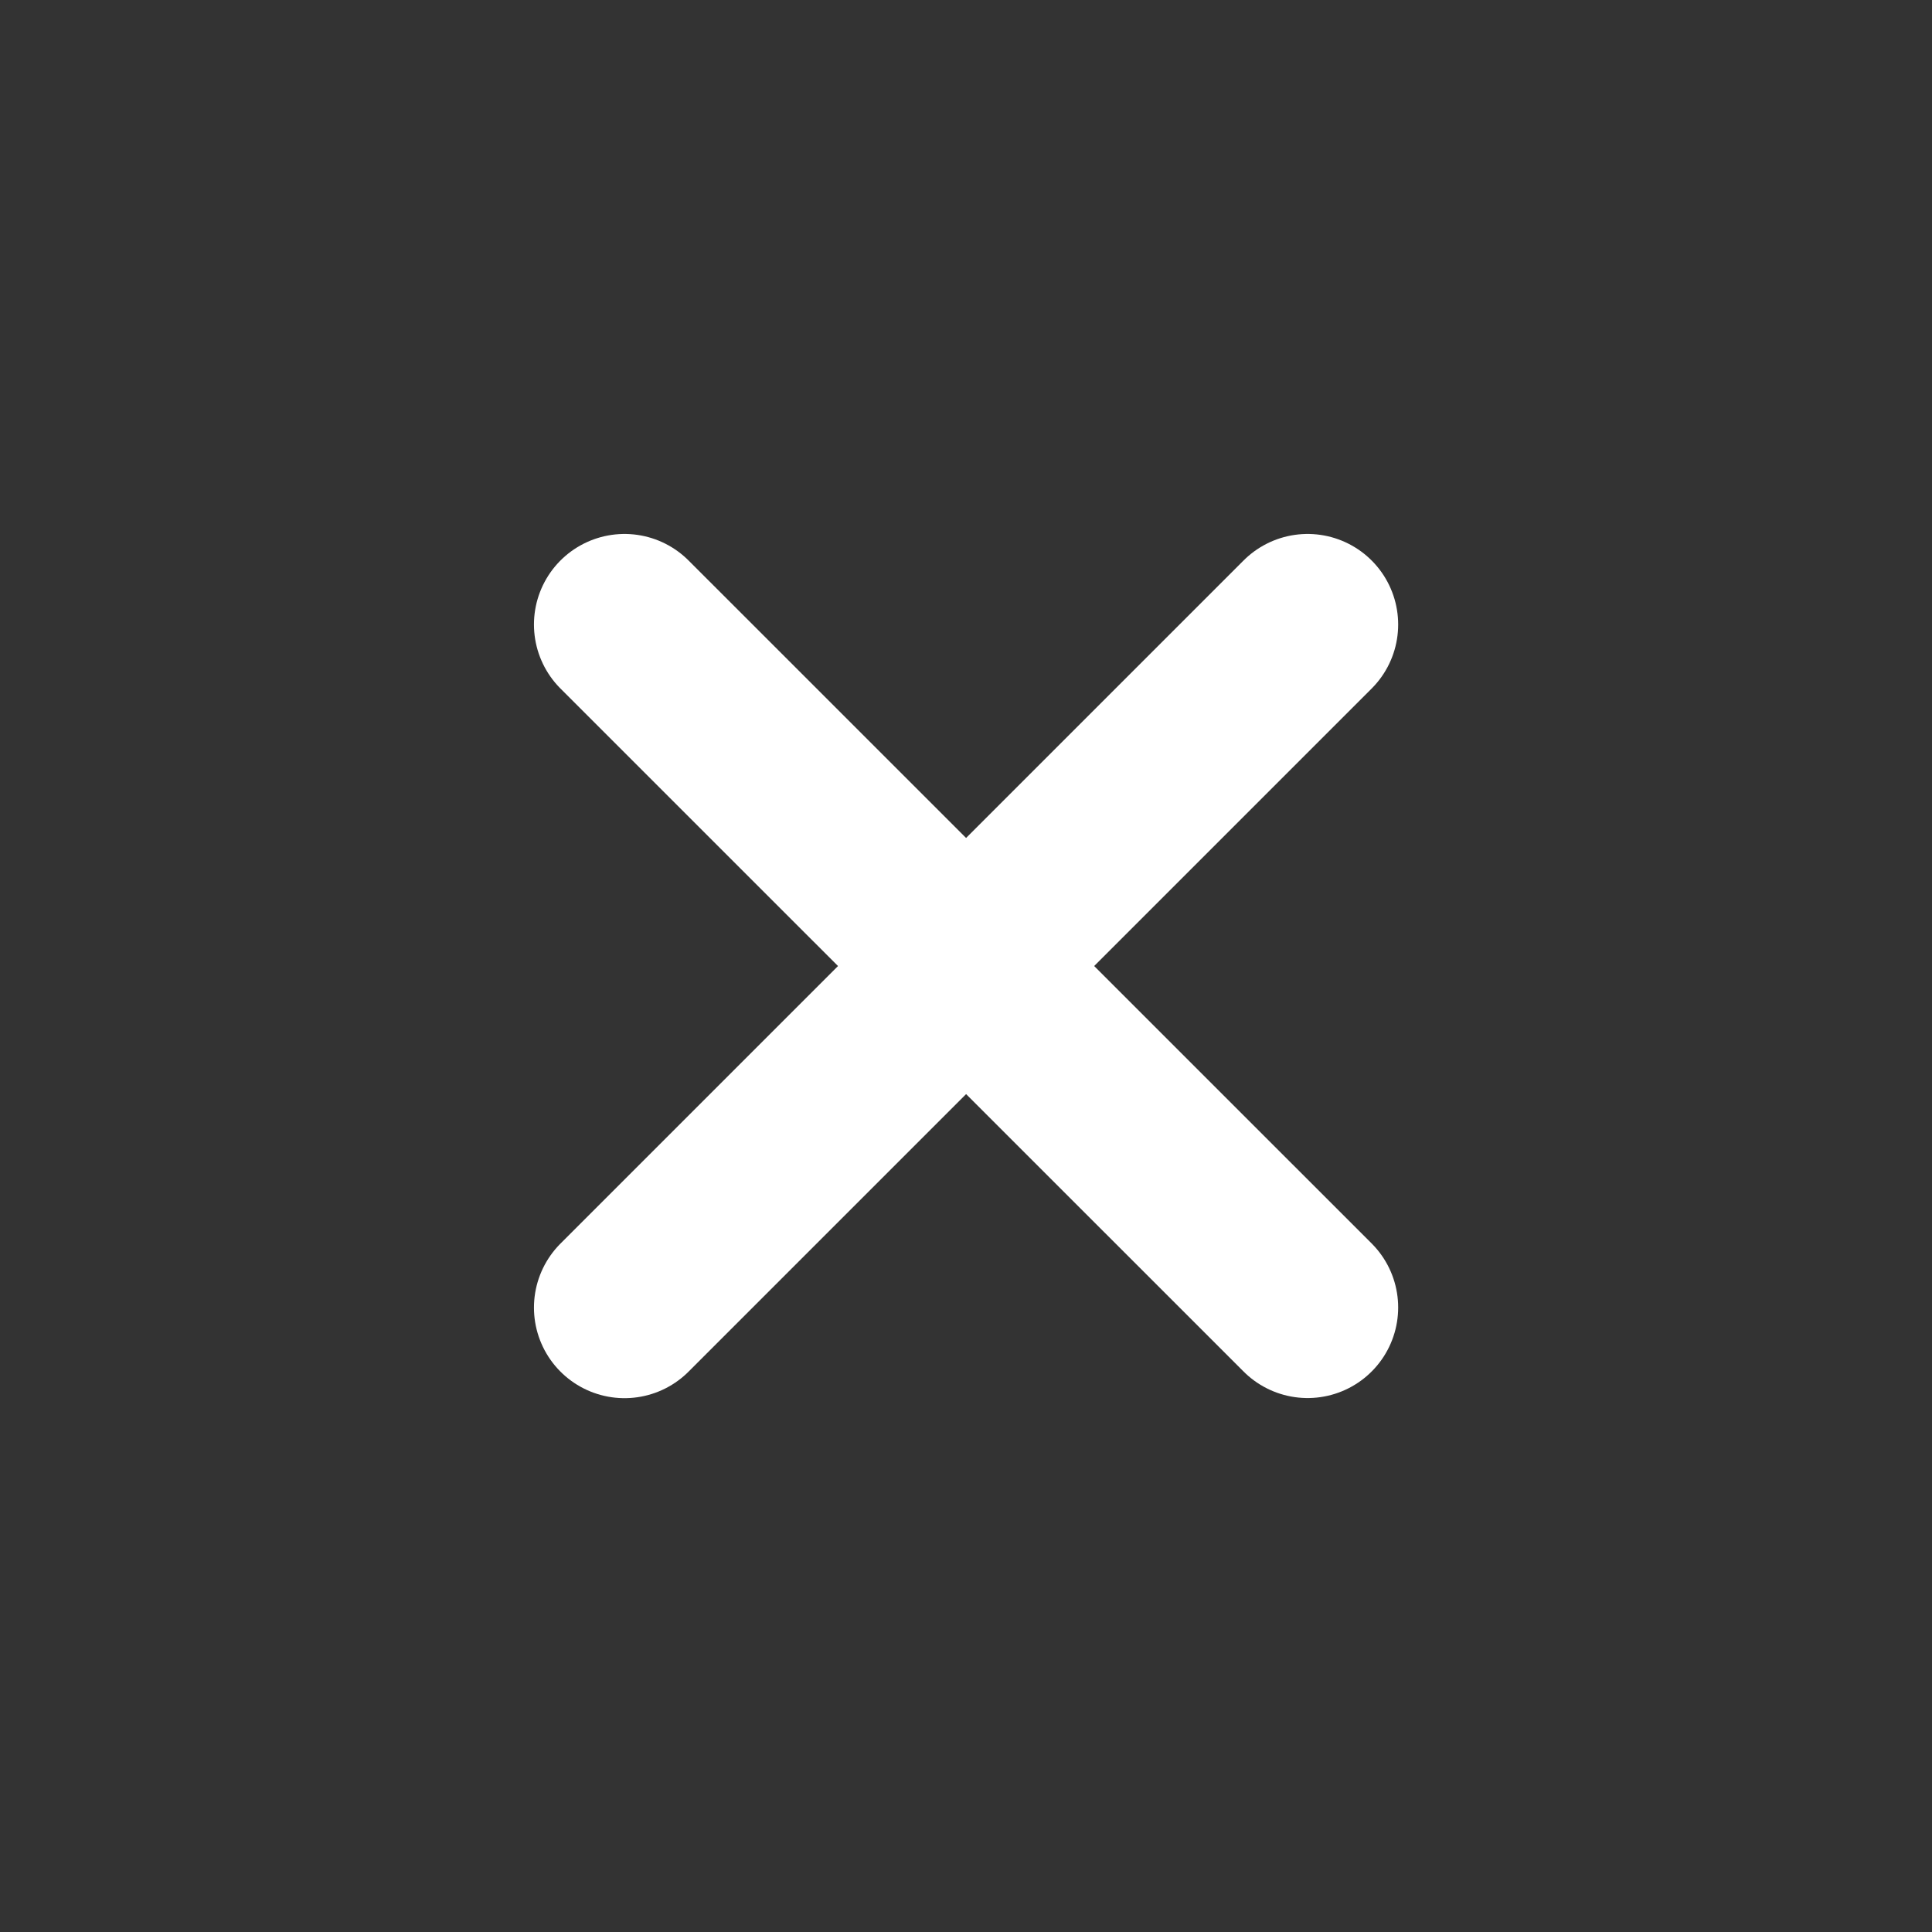 <svg width="16" height="16" viewBox="0 0 16 16" fill="none" xmlns="http://www.w3.org/2000/svg">
<rect x="0" y="0" width="16" height="16" fill="#333333" stroke="none"/>
<g id="vuesax/linear/add">
<g id="add">
<path id="Vector" d="M5.172 10.829L10.829 5.172" stroke="white" stroke-width="1.5" stroke-linecap="round" stroke-linejoin="round"/>
<path id="Vector_2" d="M10.829 10.828L5.172 5.172" stroke="white" stroke-width="1.5" stroke-linecap="round" stroke-linejoin="round"/>
</g>
</g>
</svg>
